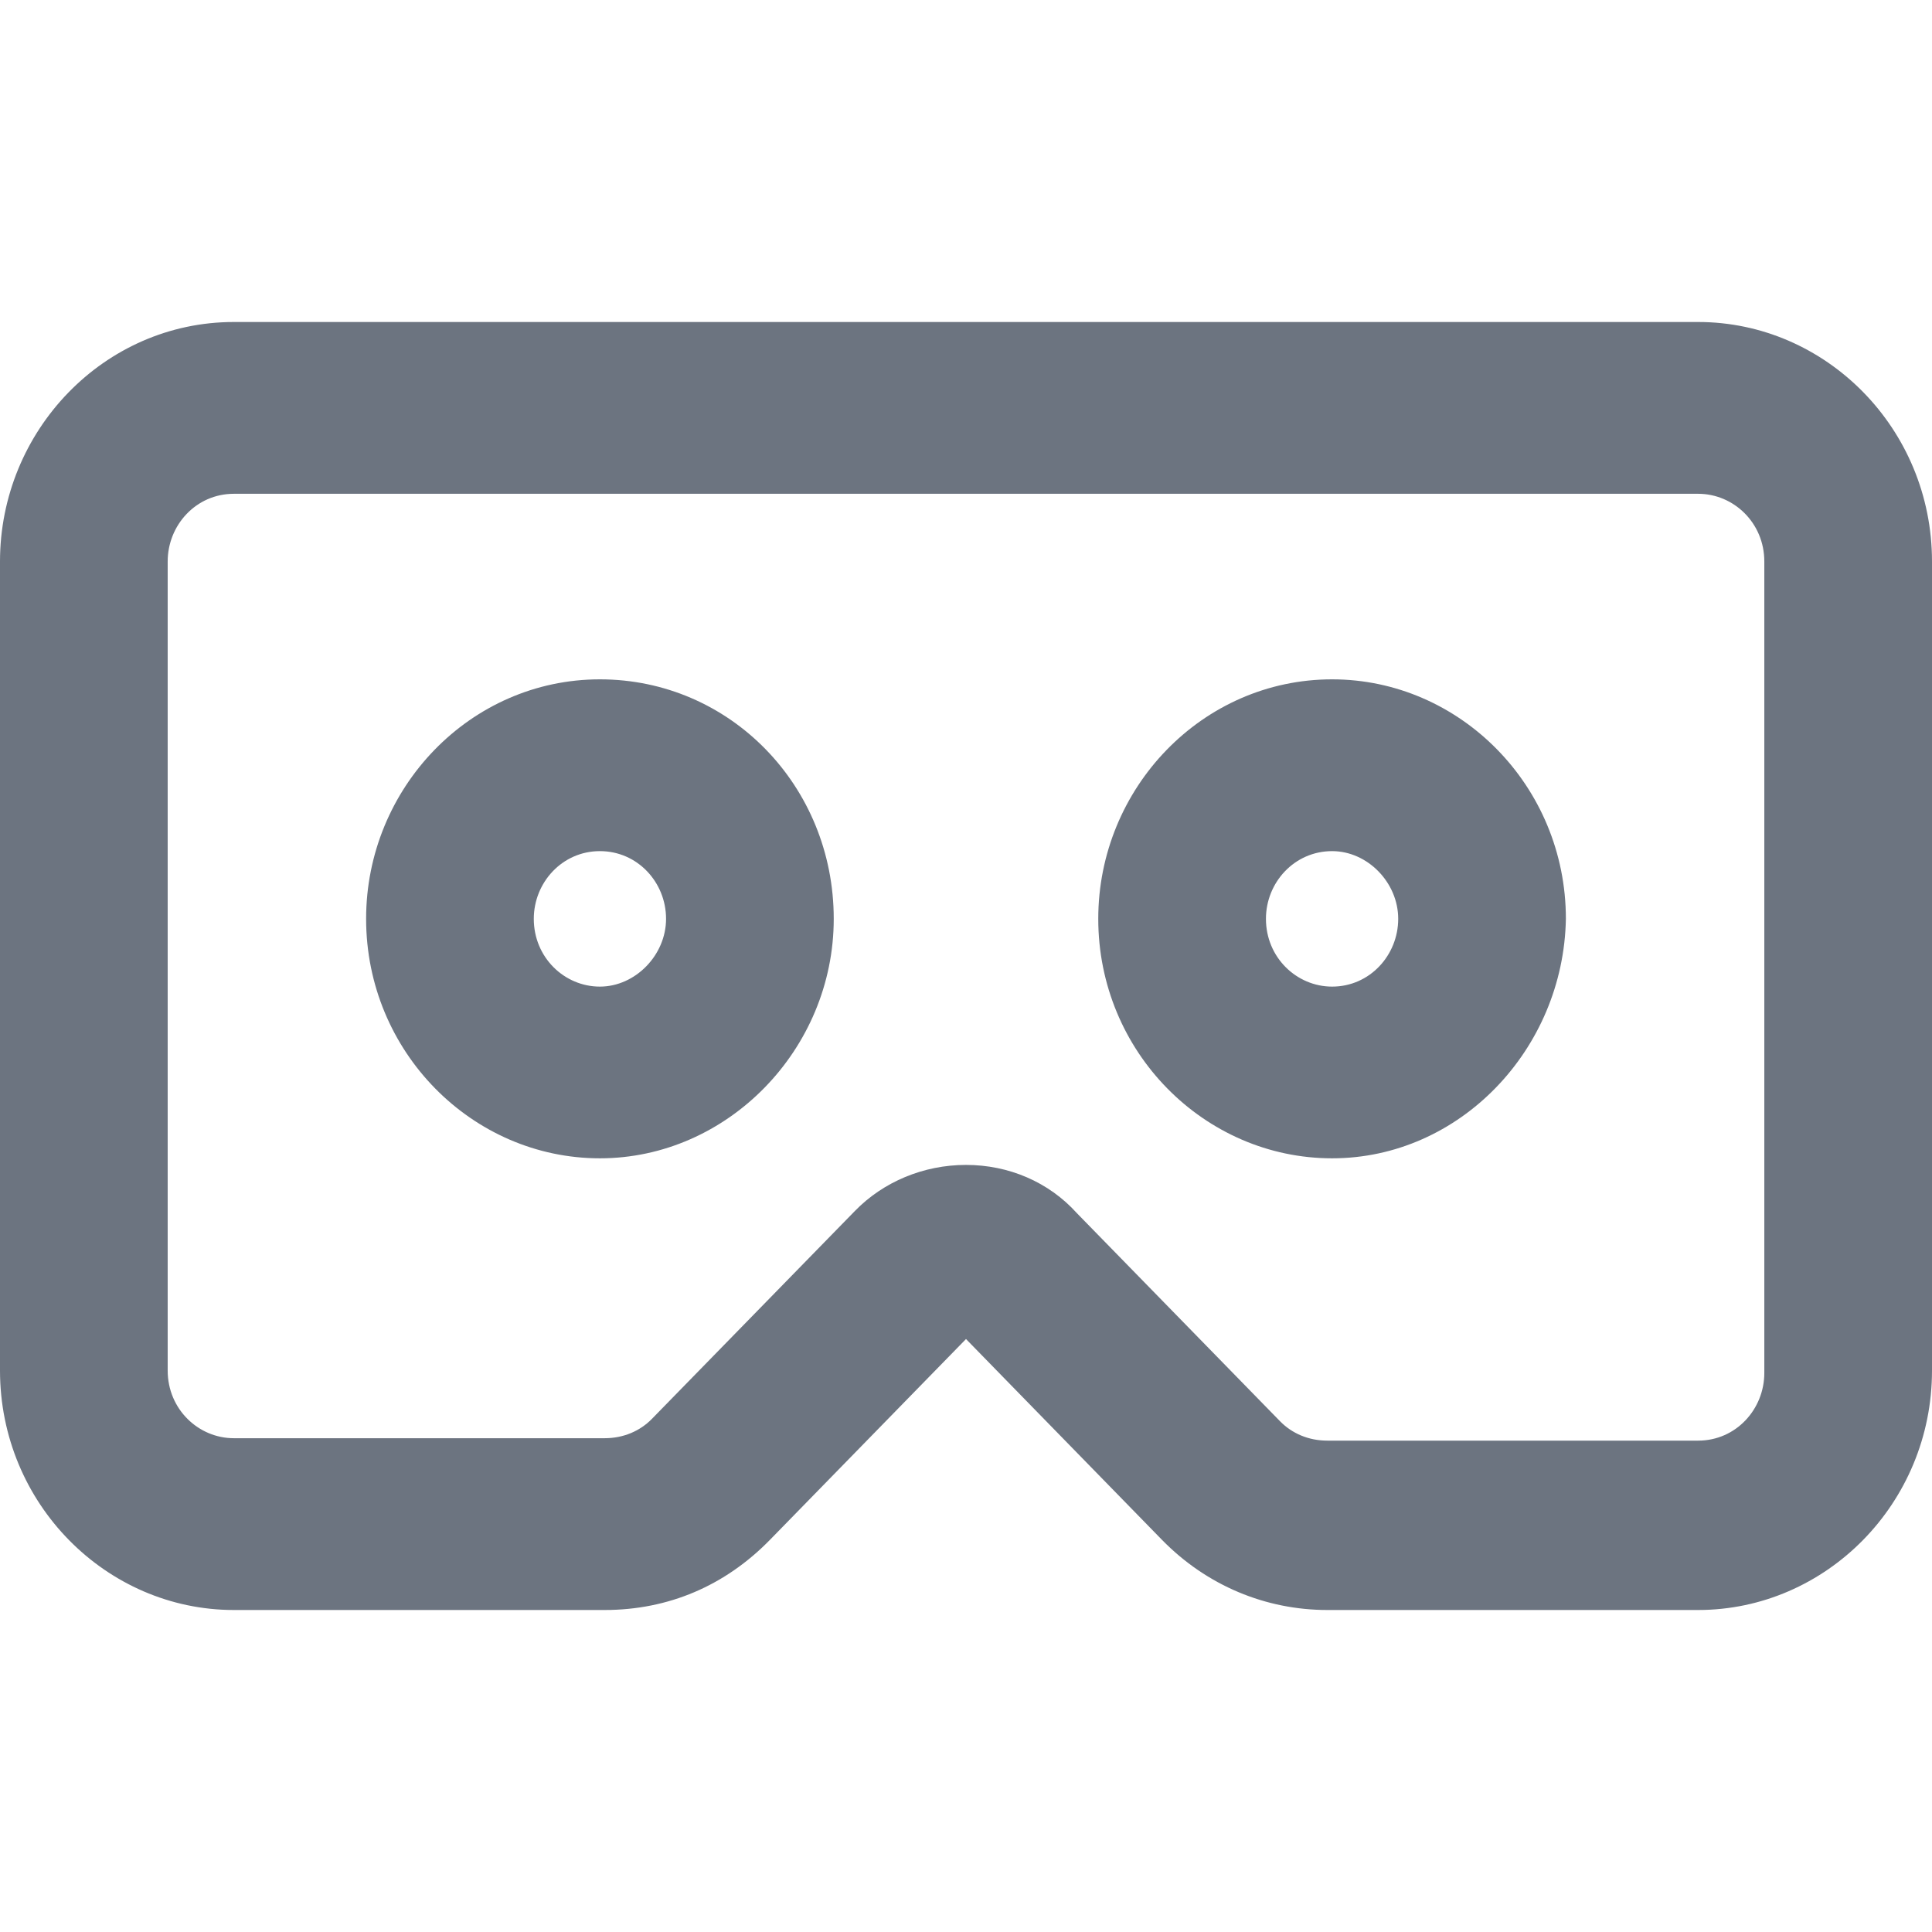 <svg width="24" height="24" viewBox="0 0 24 24" fill="none" xmlns="http://www.w3.org/2000/svg">
<g id="VR">
<path id="Vector" d="M21.095 20H16.489C15.726 20 14.993 19.699 14.435 19.129L12 16.634L9.565 19.128C9.007 19.699 8.303 20 7.511 20L2.905 20C1.32 20 0 18.678 0 17.025L0 6.975C0 5.352 1.291 4 2.905 4H21.095C22.68 4 24 5.322 24 6.975V17.025C24 18.678 22.68 20 21.095 20ZM12 14.471C12.528 14.471 13.027 14.681 13.379 15.072L15.902 17.656C16.049 17.806 16.254 17.896 16.489 17.896H21.095C21.565 17.896 21.917 17.506 21.917 17.055V6.975C21.917 6.494 21.535 6.134 21.095 6.134H2.905C2.435 6.134 2.083 6.524 2.083 6.975V17.025C2.083 17.506 2.465 17.866 2.905 17.866H7.511C7.746 17.866 7.951 17.776 8.098 17.626L10.621 15.042C10.973 14.681 11.472 14.471 12 14.471ZM7.452 14.389C5.868 14.389 4.548 13.067 4.548 11.414C4.548 9.791 5.839 8.439 7.452 8.439C9.066 8.439 10.357 9.761 10.357 11.414C10.357 13.037 9.037 14.389 7.452 14.389ZM7.452 10.573C6.983 10.573 6.631 10.964 6.631 11.414C6.631 11.895 7.012 12.256 7.452 12.256C7.892 12.256 8.274 11.865 8.274 11.414C8.274 10.963 7.922 10.573 7.452 10.573ZM16.548 14.389C14.963 14.389 13.643 13.067 13.643 11.414C13.643 9.791 14.934 8.439 16.548 8.439C18.132 8.439 19.452 9.761 19.452 11.414C19.423 13.037 18.132 14.389 16.548 14.389ZM16.548 10.573C16.078 10.573 15.726 10.964 15.726 11.414C15.726 11.895 16.108 12.256 16.548 12.256C17.017 12.256 17.369 11.865 17.369 11.414C17.369 10.963 16.988 10.573 16.548 10.573Z" fill="#2E3A4B" fill-opacity="0.7"/>
</g>
</svg>
